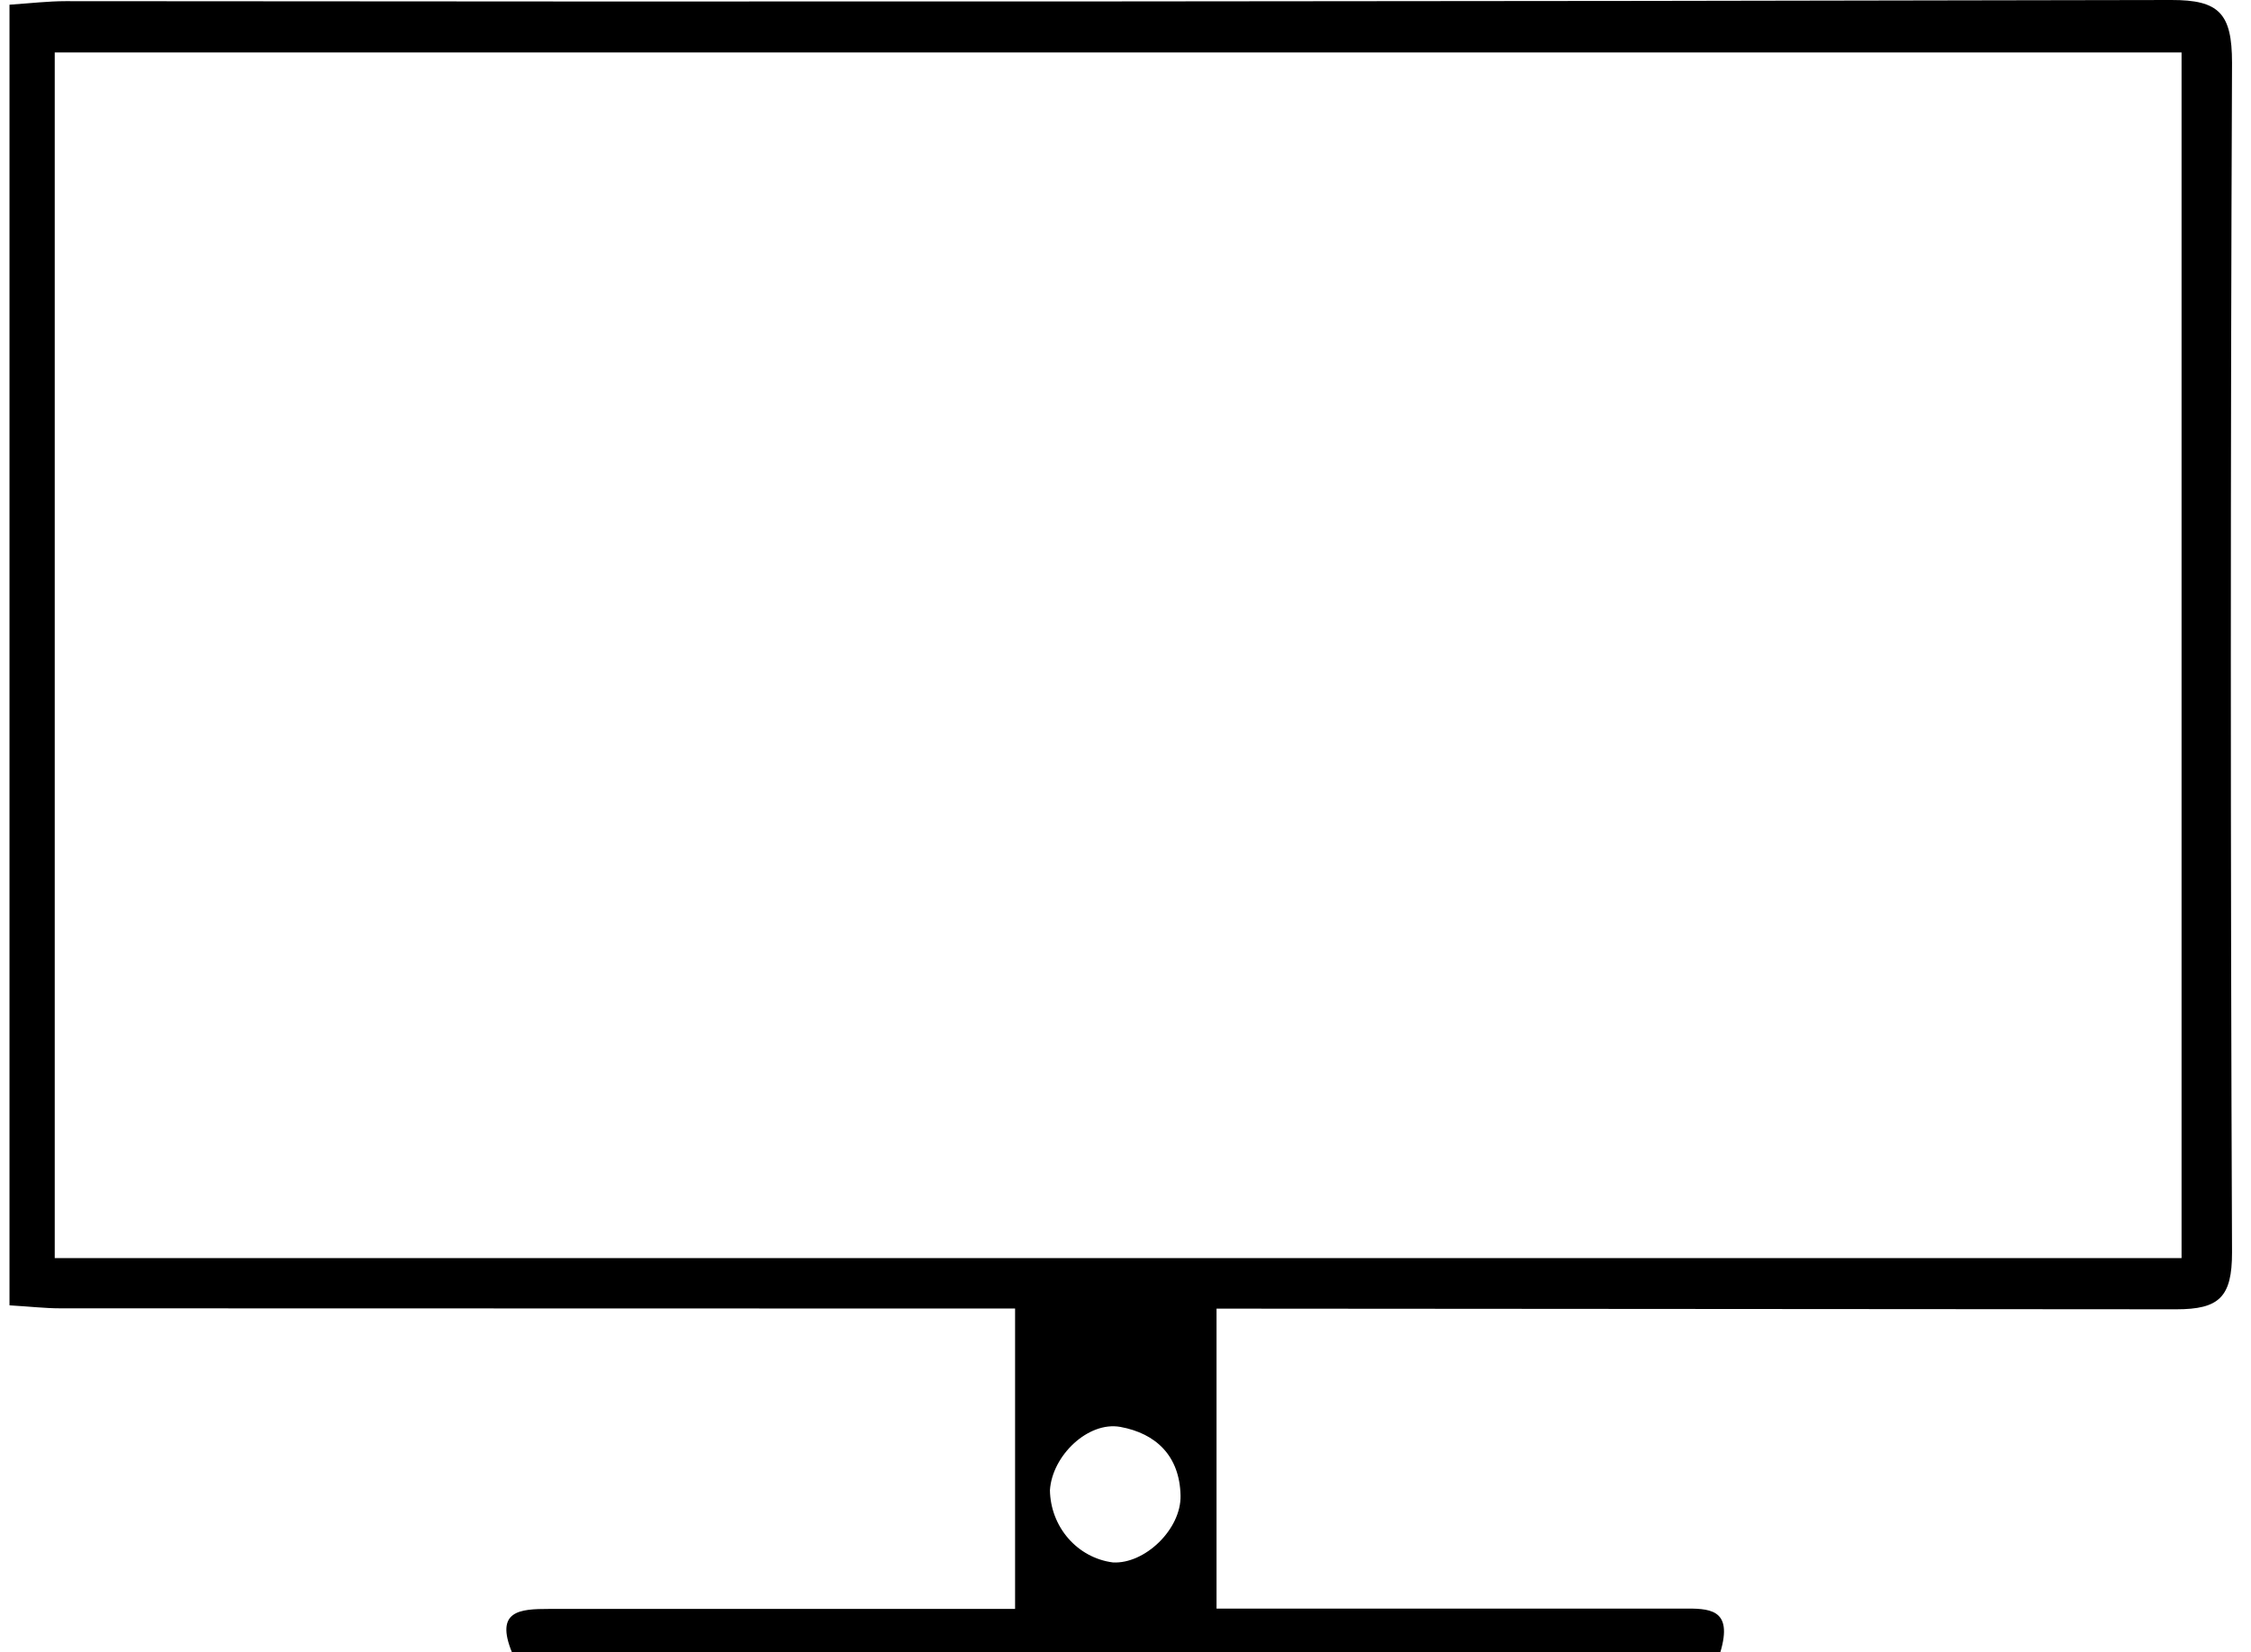 <svg width="79" height="58" viewBox="0 0 79 58" fill="none" xmlns="http://www.w3.org/2000/svg">
<path d="M59.038 56.462C54.961 56.462 50.885 56.462 46.804 56.462H42.695V45.844H35.625V56.474H33.501C28.757 56.474 24.012 56.474 19.268 56.474C18.228 56.474 17.37 56.537 17.968 58H60.374C60.844 56.436 59.965 56.458 59.038 56.462ZM39.056 54.842C38.453 54.764 37.898 54.465 37.493 53.999C37.087 53.534 36.858 52.933 36.848 52.308C36.925 51.089 38.191 49.882 39.319 50.085C40.574 50.315 41.399 51.104 41.432 52.488C41.461 53.68 40.173 54.906 39.056 54.842Z" fill="black"/>
<path d="M0.333 0.165V45.818C1.042 45.859 1.578 45.923 2.111 45.923C26.867 45.923 51.623 45.934 76.377 45.957C77.881 45.957 78.337 45.532 78.334 43.957C78.278 30.038 78.278 16.12 78.334 2.203C78.334 0.47 77.881 -0.004 76.202 2.21547e-05C51.567 0.053 26.933 0.066 2.301 0.041C1.702 0.041 1.085 0.113 0.333 0.165ZM76.563 1.842V44.16H1.921V1.842H76.563Z" fill="black"/>
</svg>
